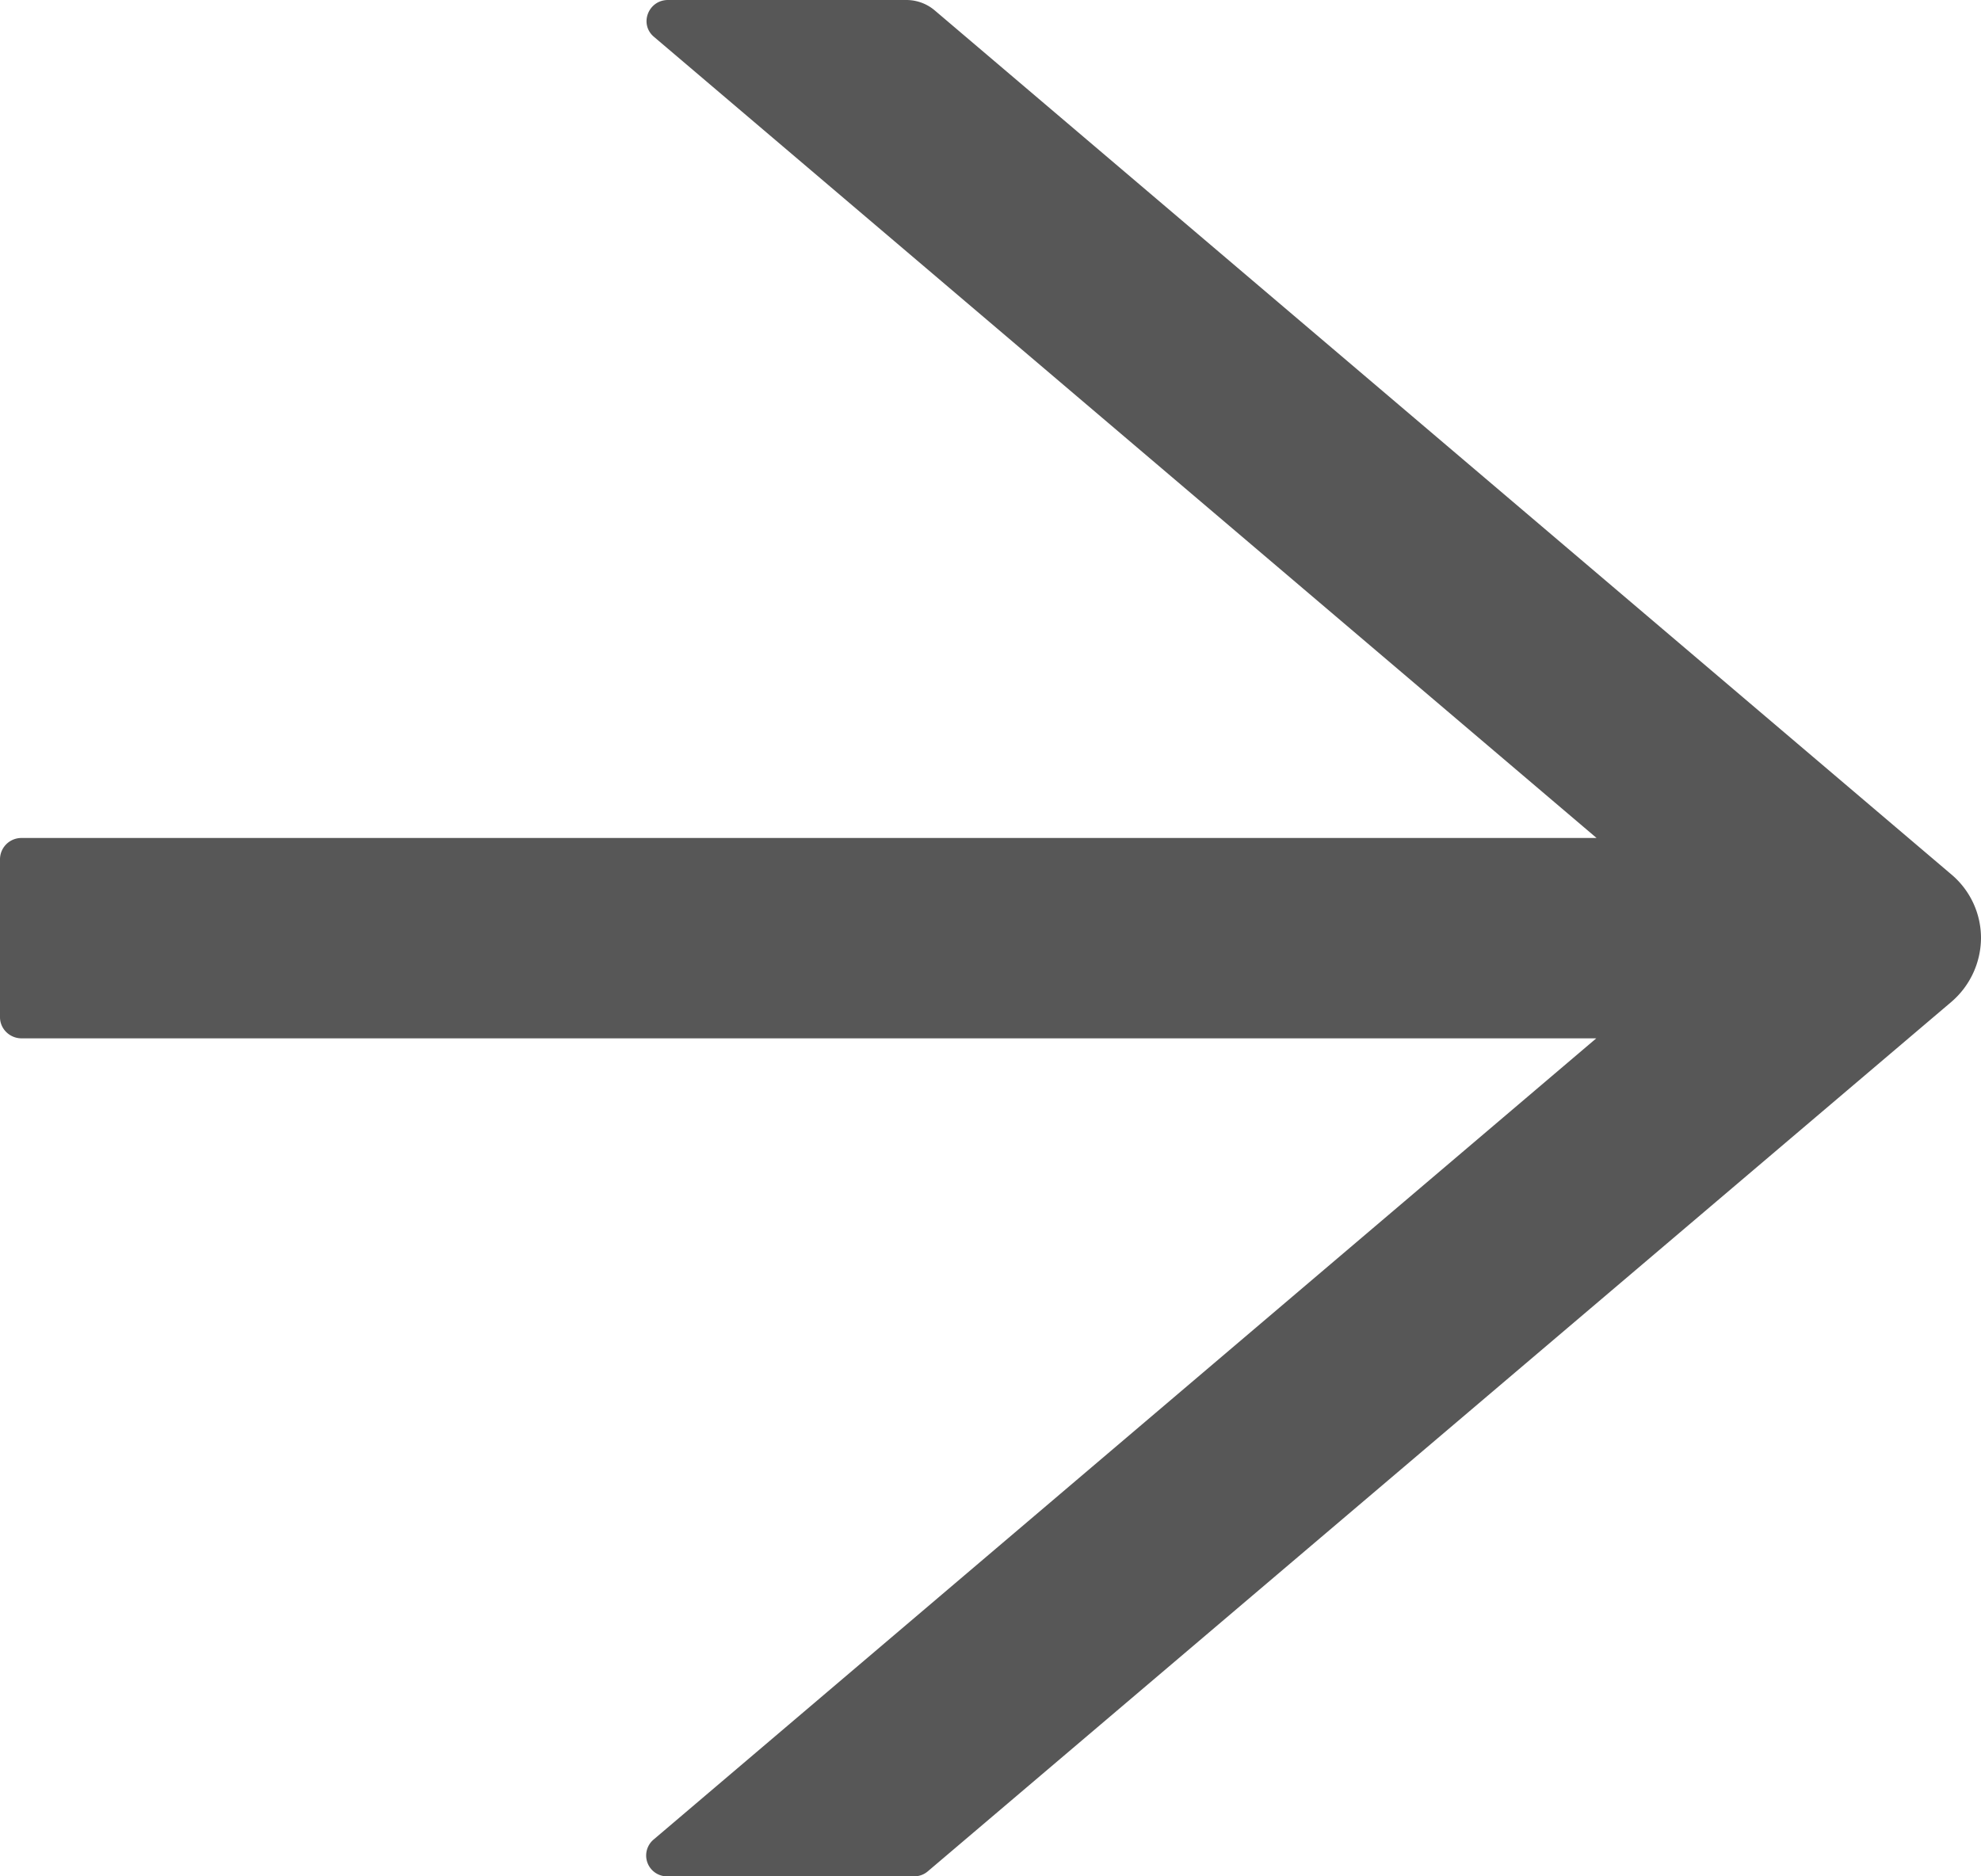 <svg width="19" height="18" fill="none" xmlns="http://www.w3.org/2000/svg"><path d="M18.715 8.388L8.963.098A.42.42 0 008.692 0H6.407c-.19 0-.279.233-.134.354l9.04 7.685H.207A.205.205 0 000 8.242v1.516c0 .112.093.203.207.203H15.31l-9.04 7.685a.2.2 0 00.135.354h2.362a.2.2 0 00.134-.05l9.814-8.338A.813.813 0 0019 9a.797.797 0 00-.285-.612z" fill="#575757"/></svg>